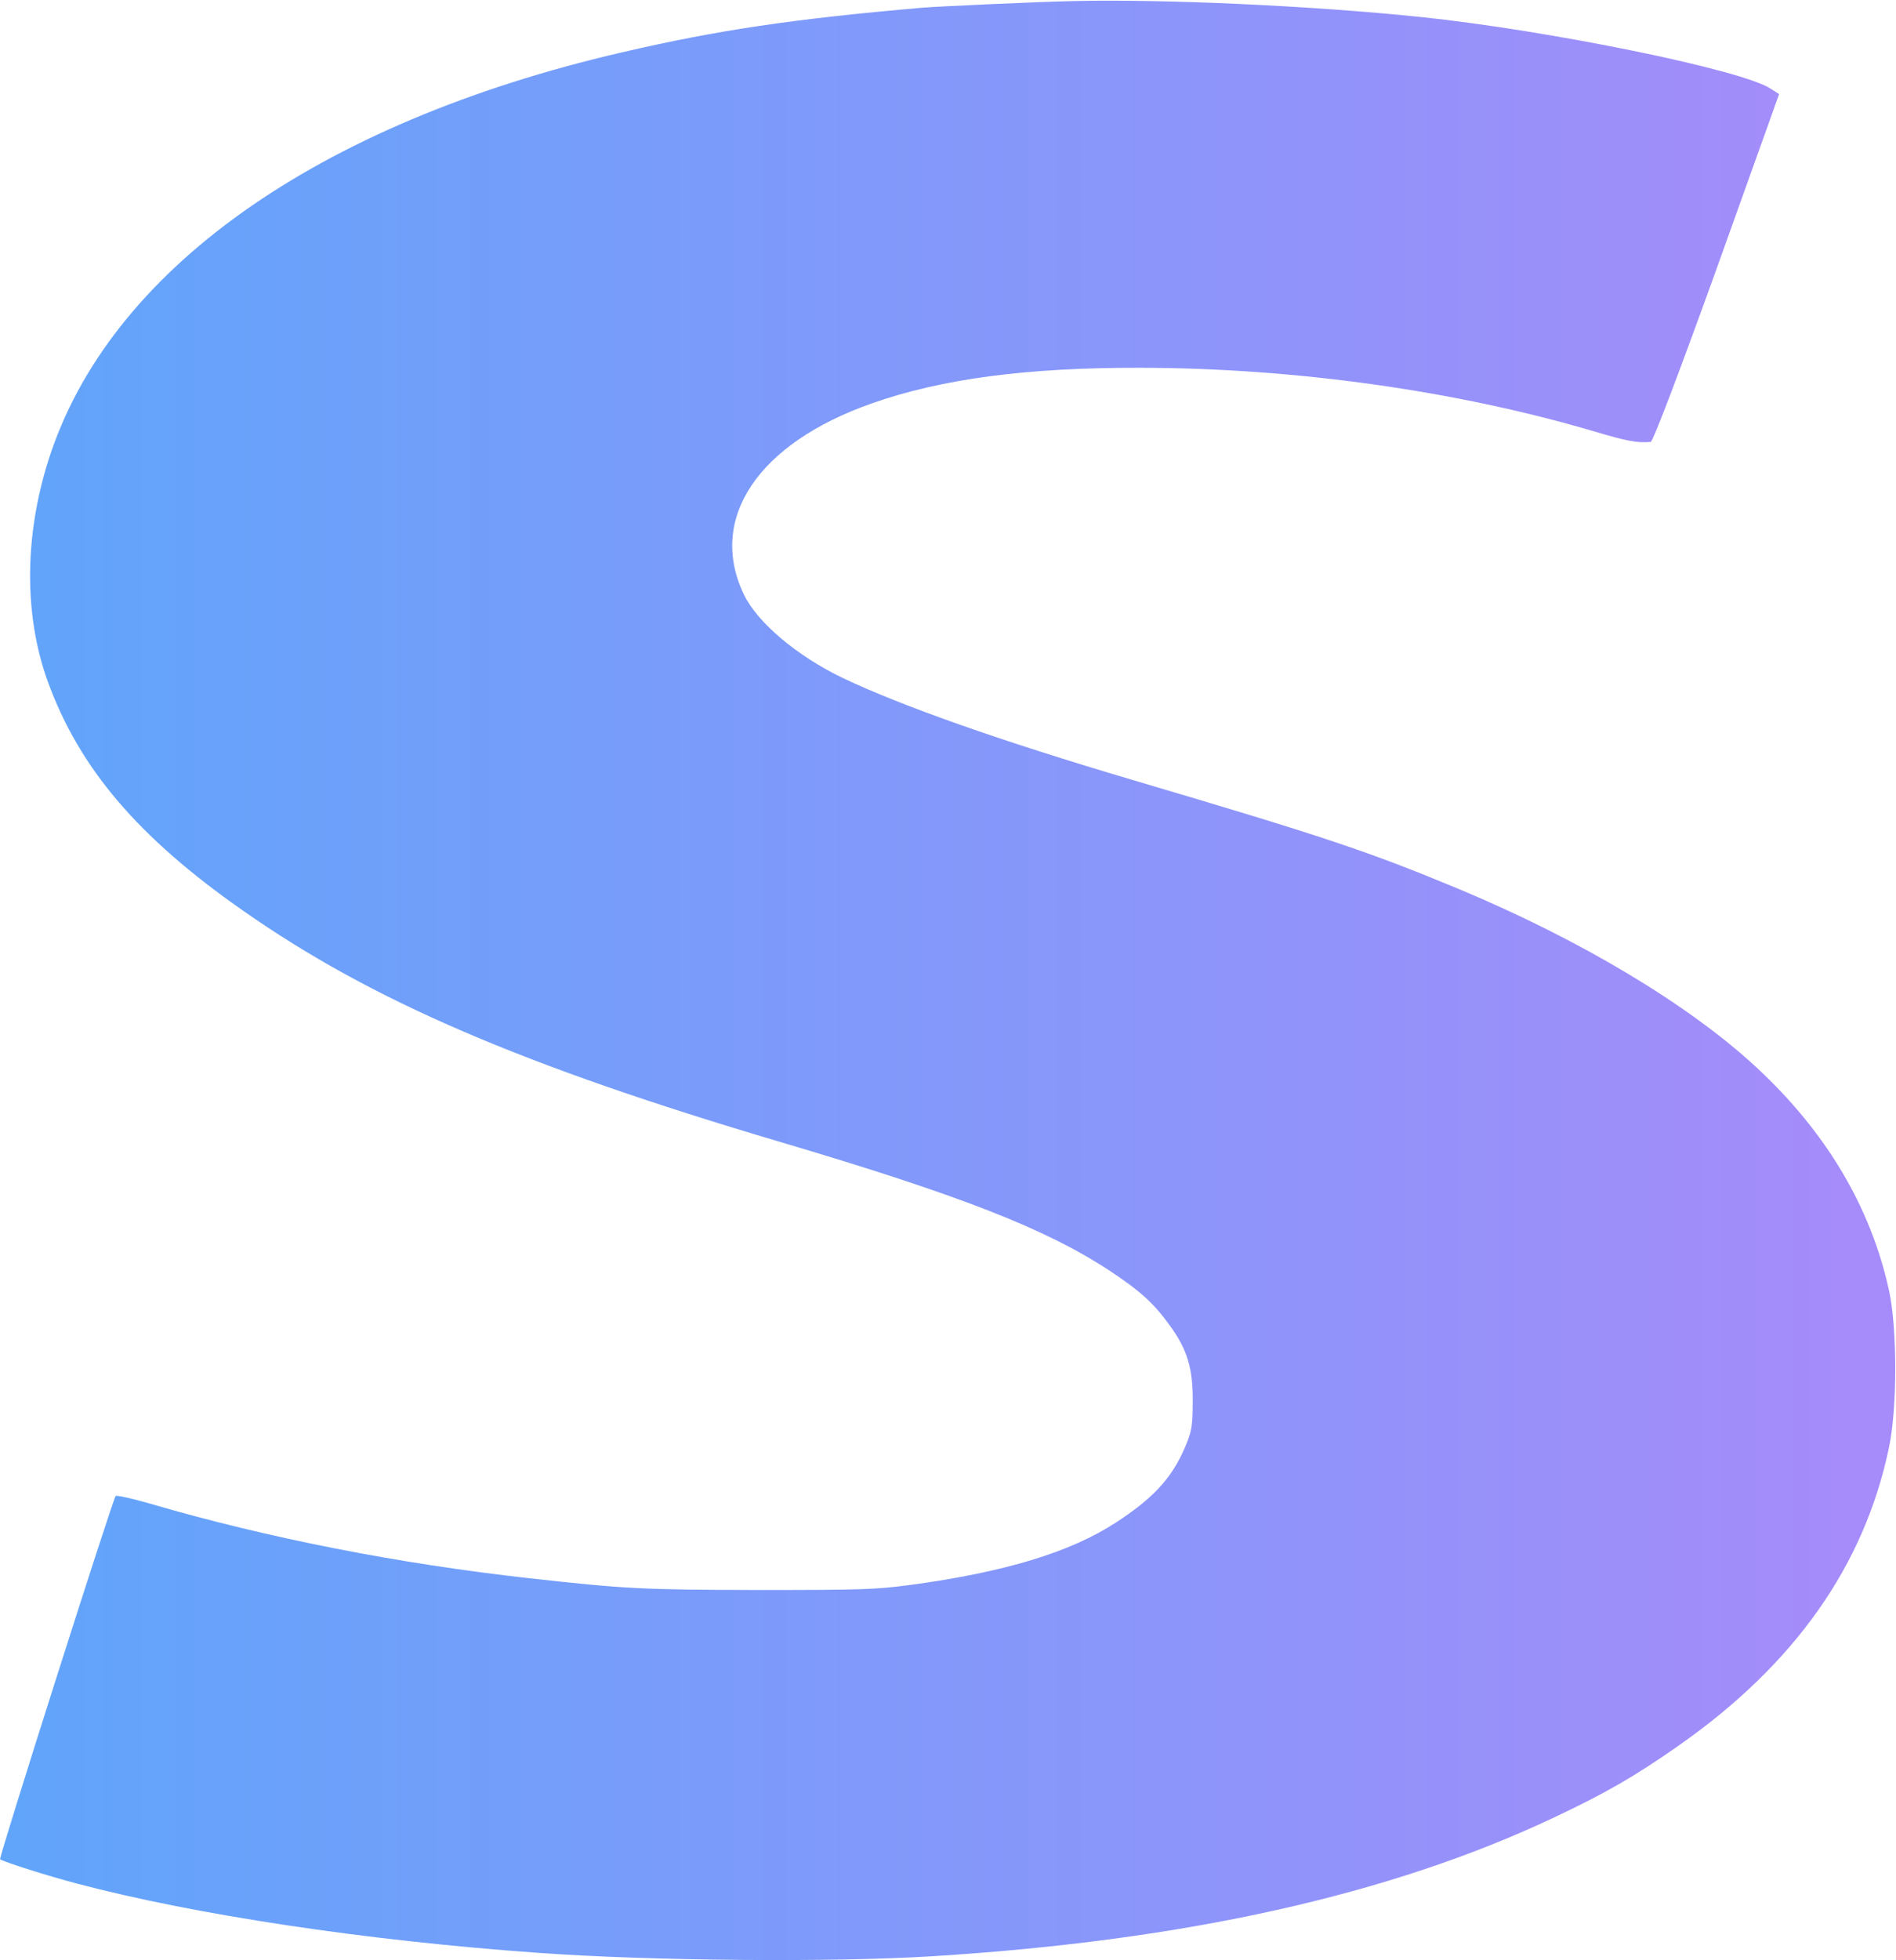 <svg xmlns="http://www.w3.org/2000/svg" width="2251" height="2326" viewBox="0 0 2251 2326">
    <!-- Define the gradient -->
    <defs>
        <linearGradient id="gradient" x1="0%" y1="0%" x2="100%" y2="0%">
            <stop offset="0%" style="stop-color:#60a5fa; stop-opacity:1" />
            <stop offset="100%" style="stop-color:#a78bfa; stop-opacity:1" />
        </linearGradient>
    </defs>

    <!-- Apply the gradient to the path -->
    <path fill="url(#gradient)" fill-opacity="1" fill-rule="nonzero" d="M 1275.32 1.25 C 1234.039 2.07 1114.539 7.539 1094.488 9.18 C 941.188 22.57 853.527 35.422 737.957 62.211 C 375.129 146.391 128.656 321.602 57.508 546.012 C 28.812 636.48 28.418 730.512 56.723 808.68 C 94.066 911.449 164.035 993.73 288.648 1080.648 C 440.777 1187.25 620.812 1264.602 925.461 1354.801 C 1138.91 1417.941 1241.121 1457.848 1316.199 1507.047 C 1353.148 1531.375 1369.66 1546.133 1388.922 1572.922 C 1409.75 1601.621 1416.441 1623.762 1416.039 1663.941 C 1416.039 1694.555 1414.469 1700.84 1403.859 1724.074 C 1388.531 1756.602 1366.91 1779.285 1324.852 1806.621 C 1270.988 1841.879 1192.379 1865.66 1080.73 1880.691 C 1039.461 1886.16 1024.129 1886.707 899.91 1886.707 C 761.934 1886.434 741.887 1885.34 628.676 1872.766 C 473.797 1855.547 318.523 1825.207 178.973 1784.48 C 157.355 1778.191 138.879 1774.094 137.305 1775.188 C 134.16 1777.918 -1.852 2205.141 0.117 2206.234 C 5.617 2209.785 56.723 2225.914 90.922 2234.934 C 231.254 2272.105 434.879 2302.719 638.504 2317.207 C 770.582 2326.773 988.355 2328.688 1106.289 2321.305 C 1407.398 2302.719 1651.121 2248.324 1845.309 2156.484 C 1906.23 2127.785 1940.828 2107.832 1992.719 2071.48 C 2130.691 1974.992 2213.641 1857.461 2242.719 1717.238 C 2252.551 1671.047 2252.551 1576.199 2242.719 1531.375 C 2221.109 1432.426 2168.039 1343.047 2084.699 1265.969 C 2004.512 1191.891 1876.75 1115.359 1732.09 1054.949 C 1625.57 1010.68 1573.68 993.18 1346.07 925.941 C 1188.051 879.199 1070.121 837.648 1000.148 804.309 C 946.297 778.34 899.52 738.98 883.402 705.91 C 839.766 615.711 899.52 526.059 1035.531 478.5 C 1118.078 449.52 1218.711 436.129 1353.941 436.398 C 1537.512 436.68 1729.34 463.73 1892.48 511.84 C 1931 523.32 1943.578 525.781 1959.699 524.41 C 1962.449 524.41 1995.469 436.949 2038.32 318.051 L 2112.219 111.68 L 2102.391 105.391 C 2069.371 82.98 1838.621 35.969 1686.102 20.109 C 1556.77 6.719 1381.449 -1.199 1275.32 1.25 Z M 1275.32 1.25 "/>
</svg>
